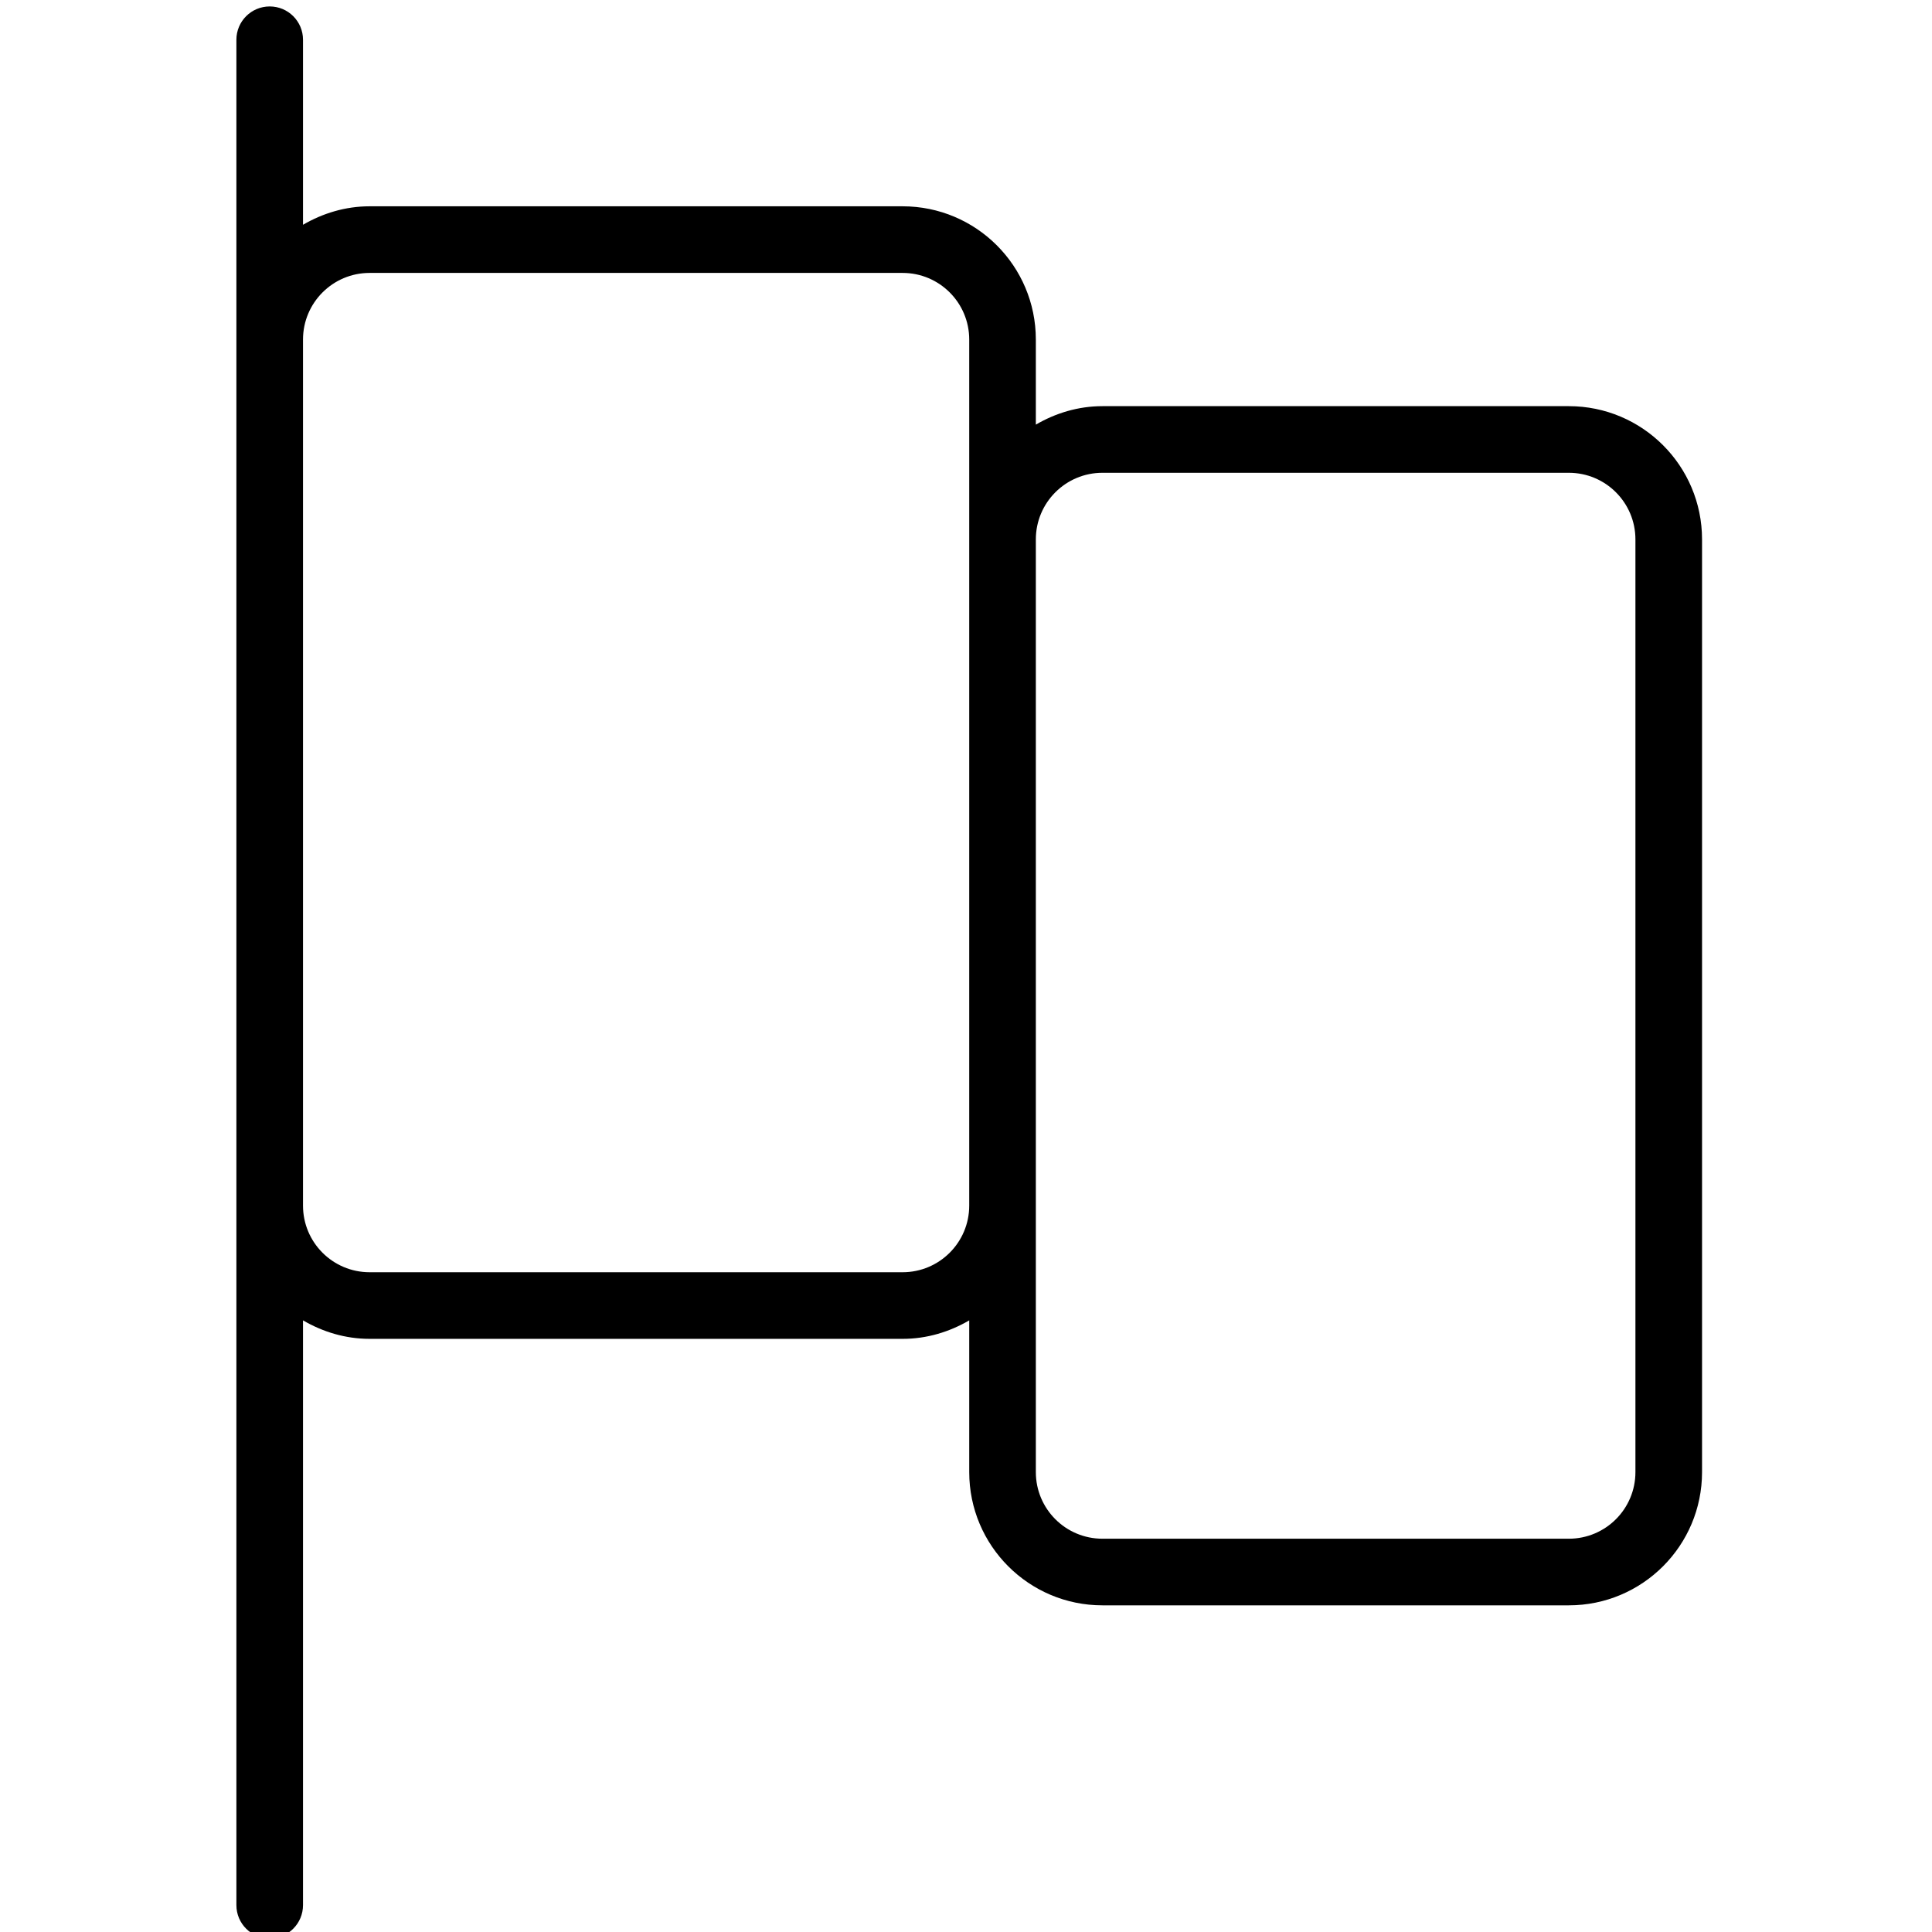 <?xml version="1.0" encoding="utf-8"?>
<!-- Generator: Adobe Illustrator 16.0.0, SVG Export Plug-In . SVG Version: 6.00 Build 0)  -->
<!DOCTYPE svg PUBLIC "-//W3C//DTD SVG 1.1//EN" "http://www.w3.org/Graphics/SVG/1.1/DTD/svg11.dtd">
<svg version="1.1" id="图层_1" xmlns="http://www.w3.org/2000/svg" xmlns:xlink="http://www.w3.org/1999/xlink" x="0px" y="0px"
	 width="300px" height="300px" viewBox="0 0 300 300" enable-background="new 0 0 300 300" xml:space="preserve">
<path fill-rule="evenodd" clip-rule="evenodd" d="M243.604,249.276h-72.414c-11.426,0-20.689-9.265-20.689-20.69v-23.559
	c-3.051,1.778-6.557,2.869-10.345,2.869H57.396c-3.788,0-7.294-1.091-10.345-2.869v90.8c0,2.859-2.313,5.173-5.172,5.173
	s-5.172-2.313-5.172-5.173v-108.62V52.724V6.172C36.707,3.313,39.021,1,41.879,1s5.172,2.313,5.172,5.172v28.731
	c3.051-1.778,6.557-2.869,10.345-2.869h82.759c11.426,0,20.689,9.264,20.689,20.689v13.214c3.051-1.778,6.557-2.869,10.345-2.869
	h72.414c11.426,0,20.689,9.264,20.689,20.69v144.827C264.293,240.012,255.029,249.276,243.604,249.276z M150.5,52.724
	c0-5.713-4.627-10.345-10.345-10.345H57.396c-5.718,0-10.345,4.632-10.345,10.345v134.483c0,5.718,4.627,10.345,10.345,10.345
	h82.759c5.708,0,10.345-4.627,10.345-10.345V83.759c0,0,0,0,0-0.005V52.724z M253.948,83.759c0-5.713-4.627-10.345-10.345-10.345
	h-72.414c-5.718,0-10.345,4.632-10.345,10.345v144.827c0,5.718,4.627,10.345,10.345,10.345h72.414
	c5.718,0,10.345-4.627,10.345-10.345V83.759z"/>
</svg>
